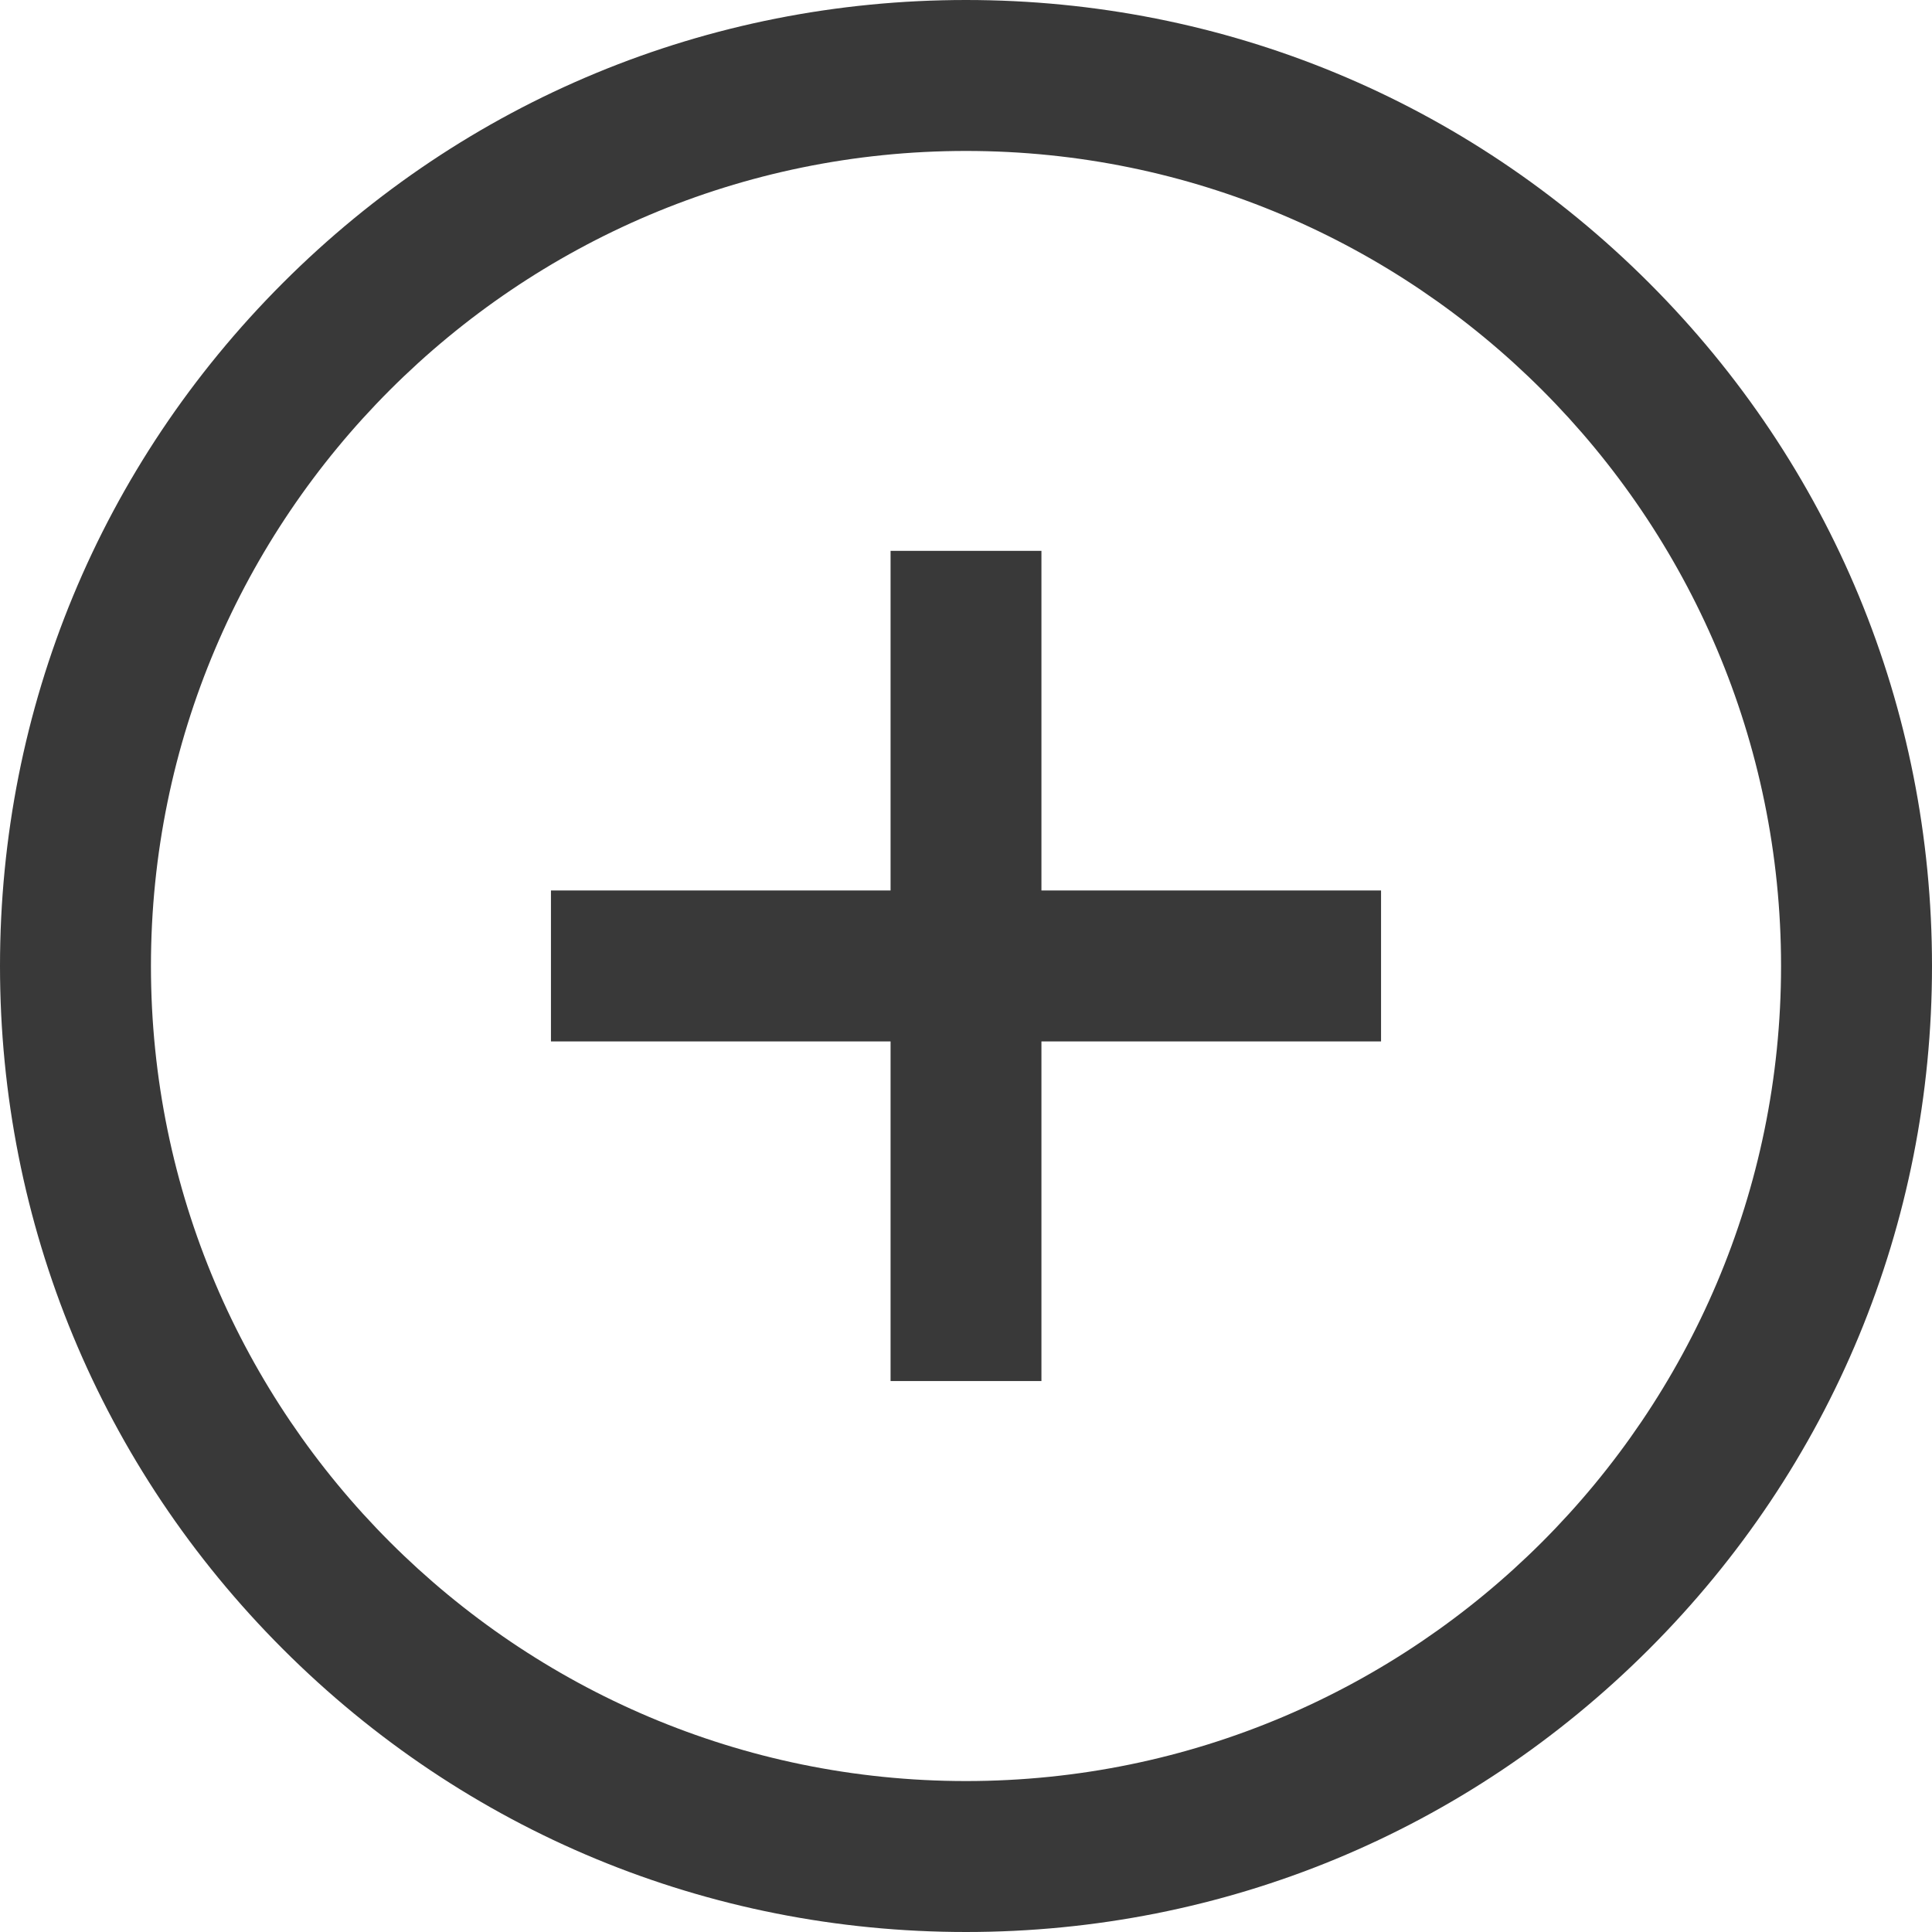 <svg width="23" height="23" viewBox="0 0 23 23" fill="none" xmlns="http://www.w3.org/2000/svg">
<path d="M19.632 3.368C17.46 1.196 14.572 0 11.5 0C8.428 0 5.54 1.196 3.368 3.368C1.196 5.54 0 8.428 0 11.5C0 14.572 1.196 17.46 3.368 19.632C5.54 21.804 8.428 23 11.5 23C14.572 23 17.46 21.804 19.632 19.632C21.804 17.46 23 14.572 23 11.5C23 8.428 21.804 5.54 19.632 3.368ZM11.5 21.203C6.15 21.203 1.797 16.85 1.797 11.5C1.797 6.15 6.15 1.797 11.5 1.797C16.85 1.797 21.203 6.15 21.203 11.5C21.203 16.85 16.85 21.203 11.5 21.203ZM12.398 10.601H16.441V12.398H12.398V16.441H10.602V12.398H6.559V10.601H10.602V6.558H12.398V10.601Z" fill="#393939"/>
</svg>
